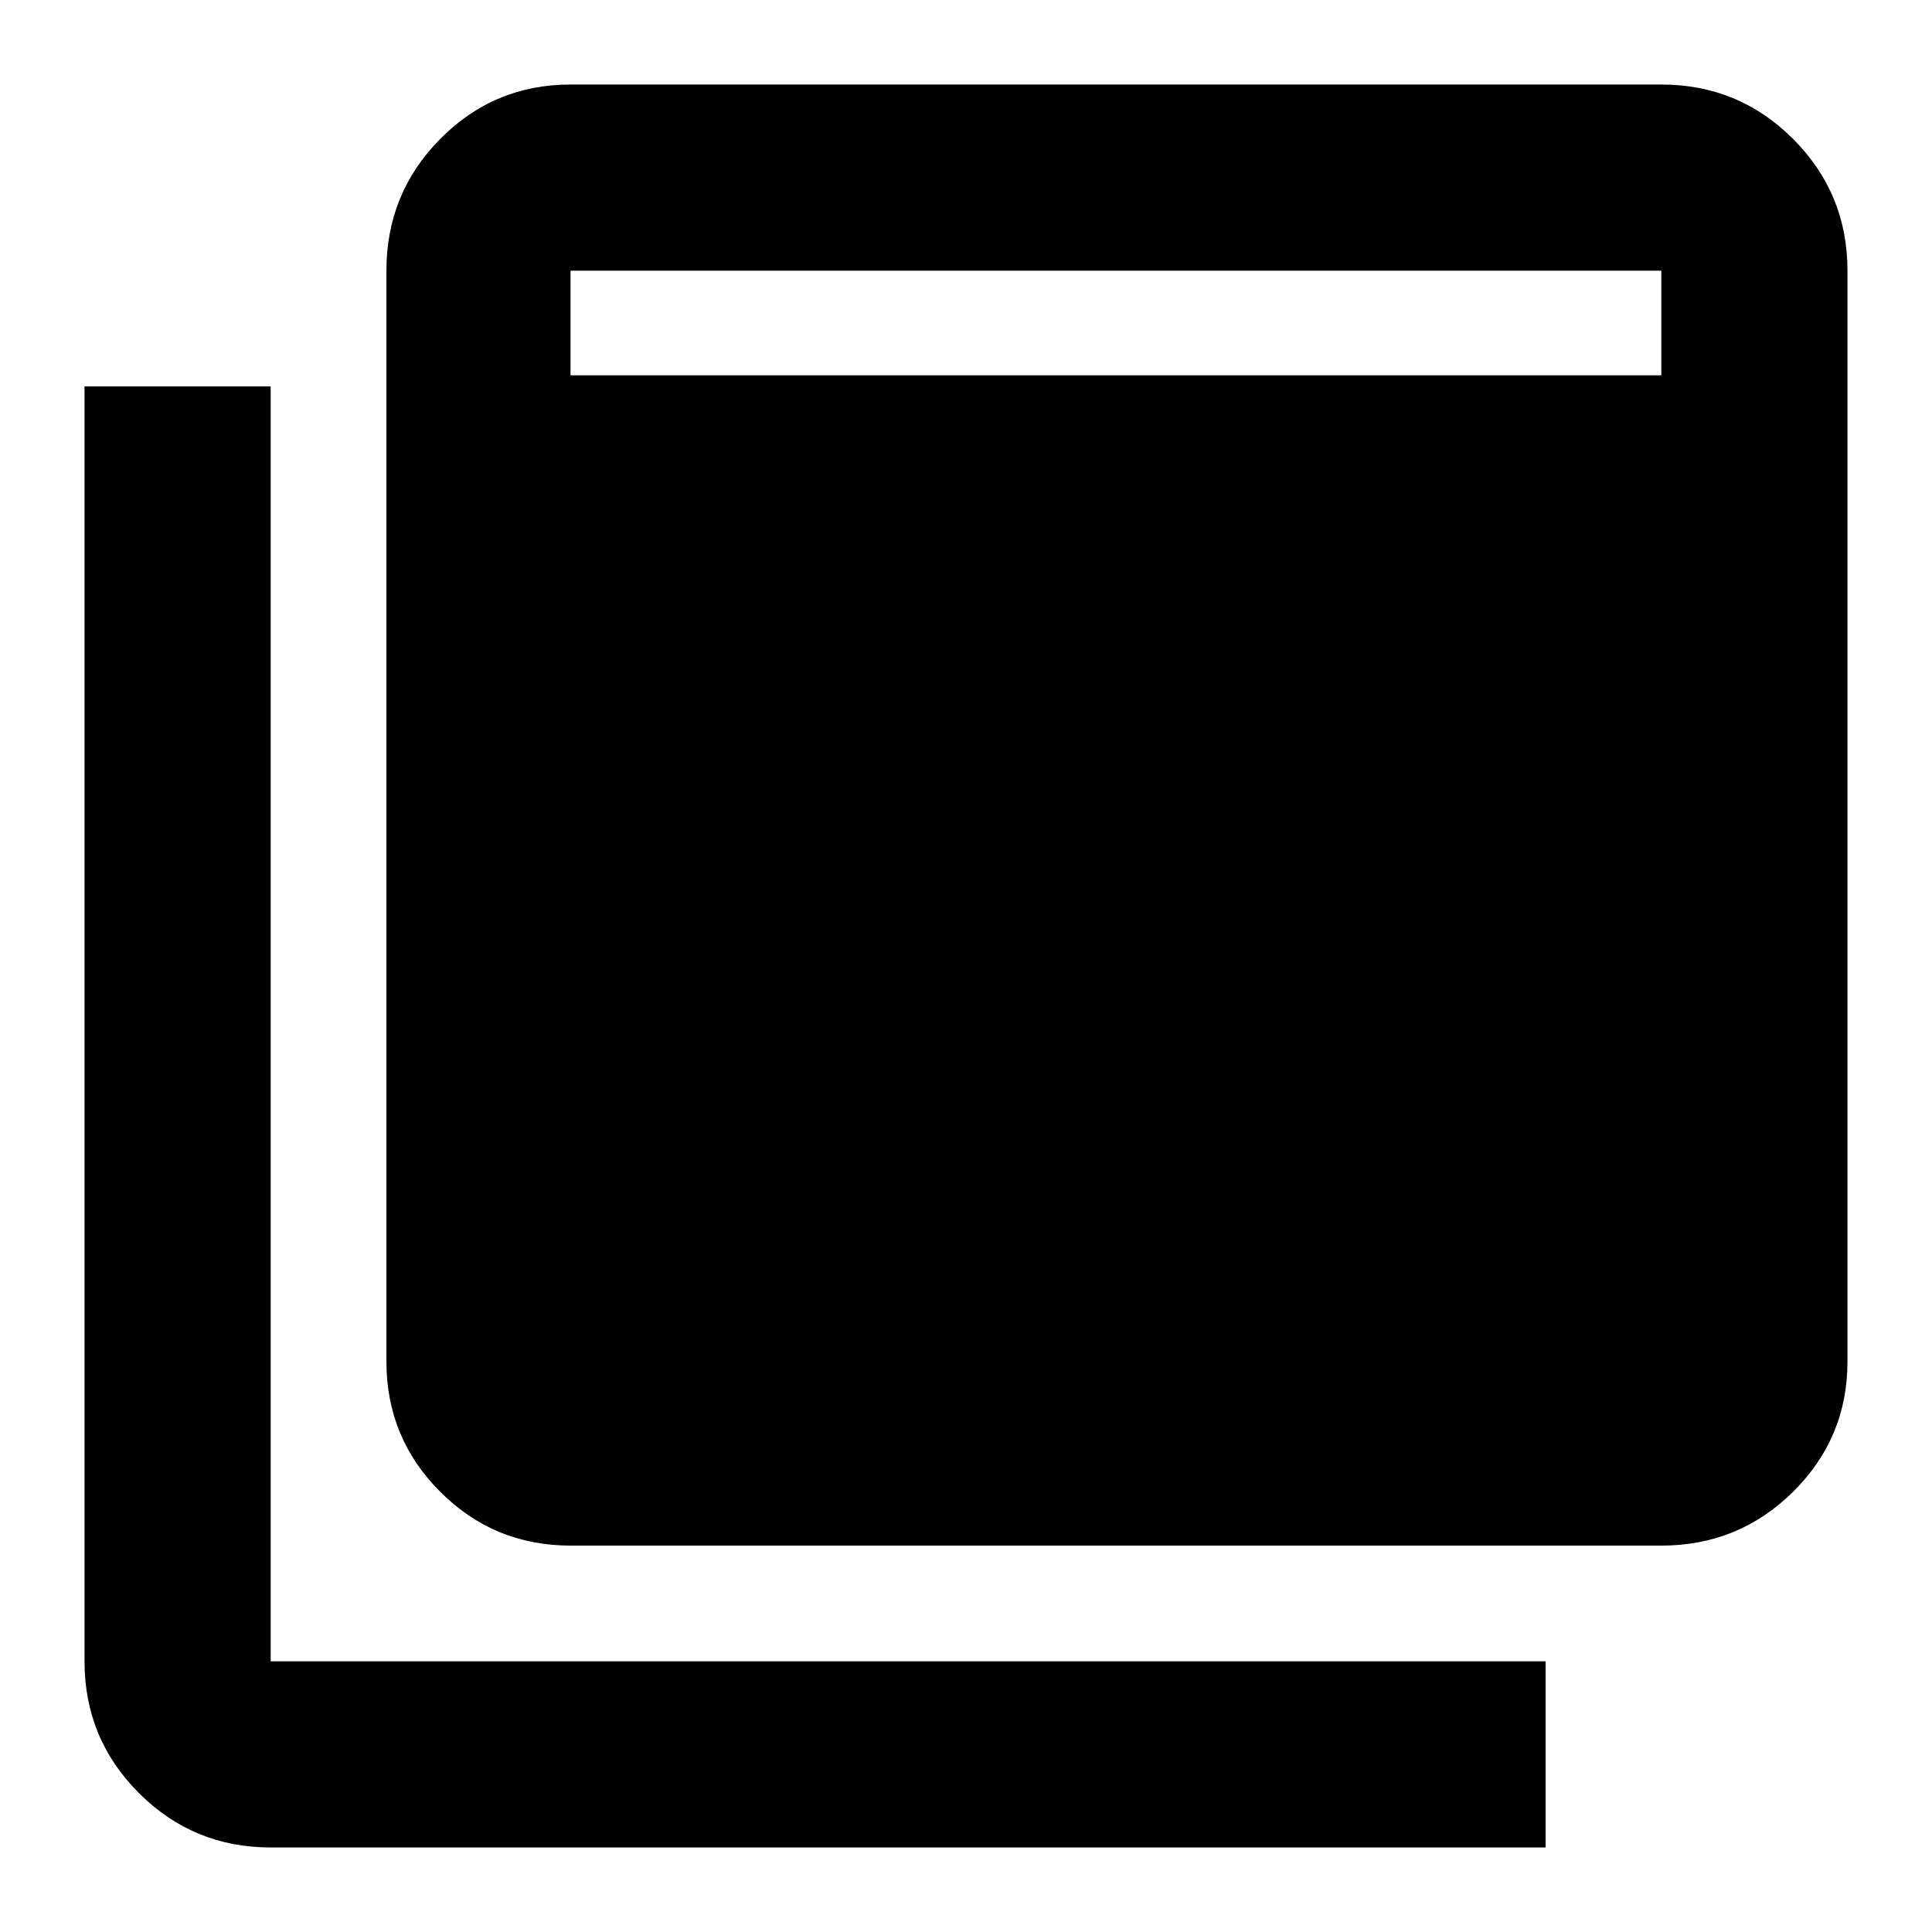 <svg xmlns="http://www.w3.org/2000/svg" height="48" viewBox="0 -960 960 960" width="48"><path d="M283.5-192q-38.019 0-64.759-26.741Q192-245.481 192-283.5v-542q0-38.431 26.741-65.466Q245.481-918 283.5-918h542q38.431 0 65.466 27.034Q918-863.931 918-825.5v542q0 38.019-27.034 64.759Q863.931-192 825.5-192h-542Zm0-581.5h542v-52h-542v52ZM134.5-42q-38.431 0-65.466-27.034Q42-96.07 42-134.5V-768h92.5v633.5H768V-42H134.5Z"/></svg>